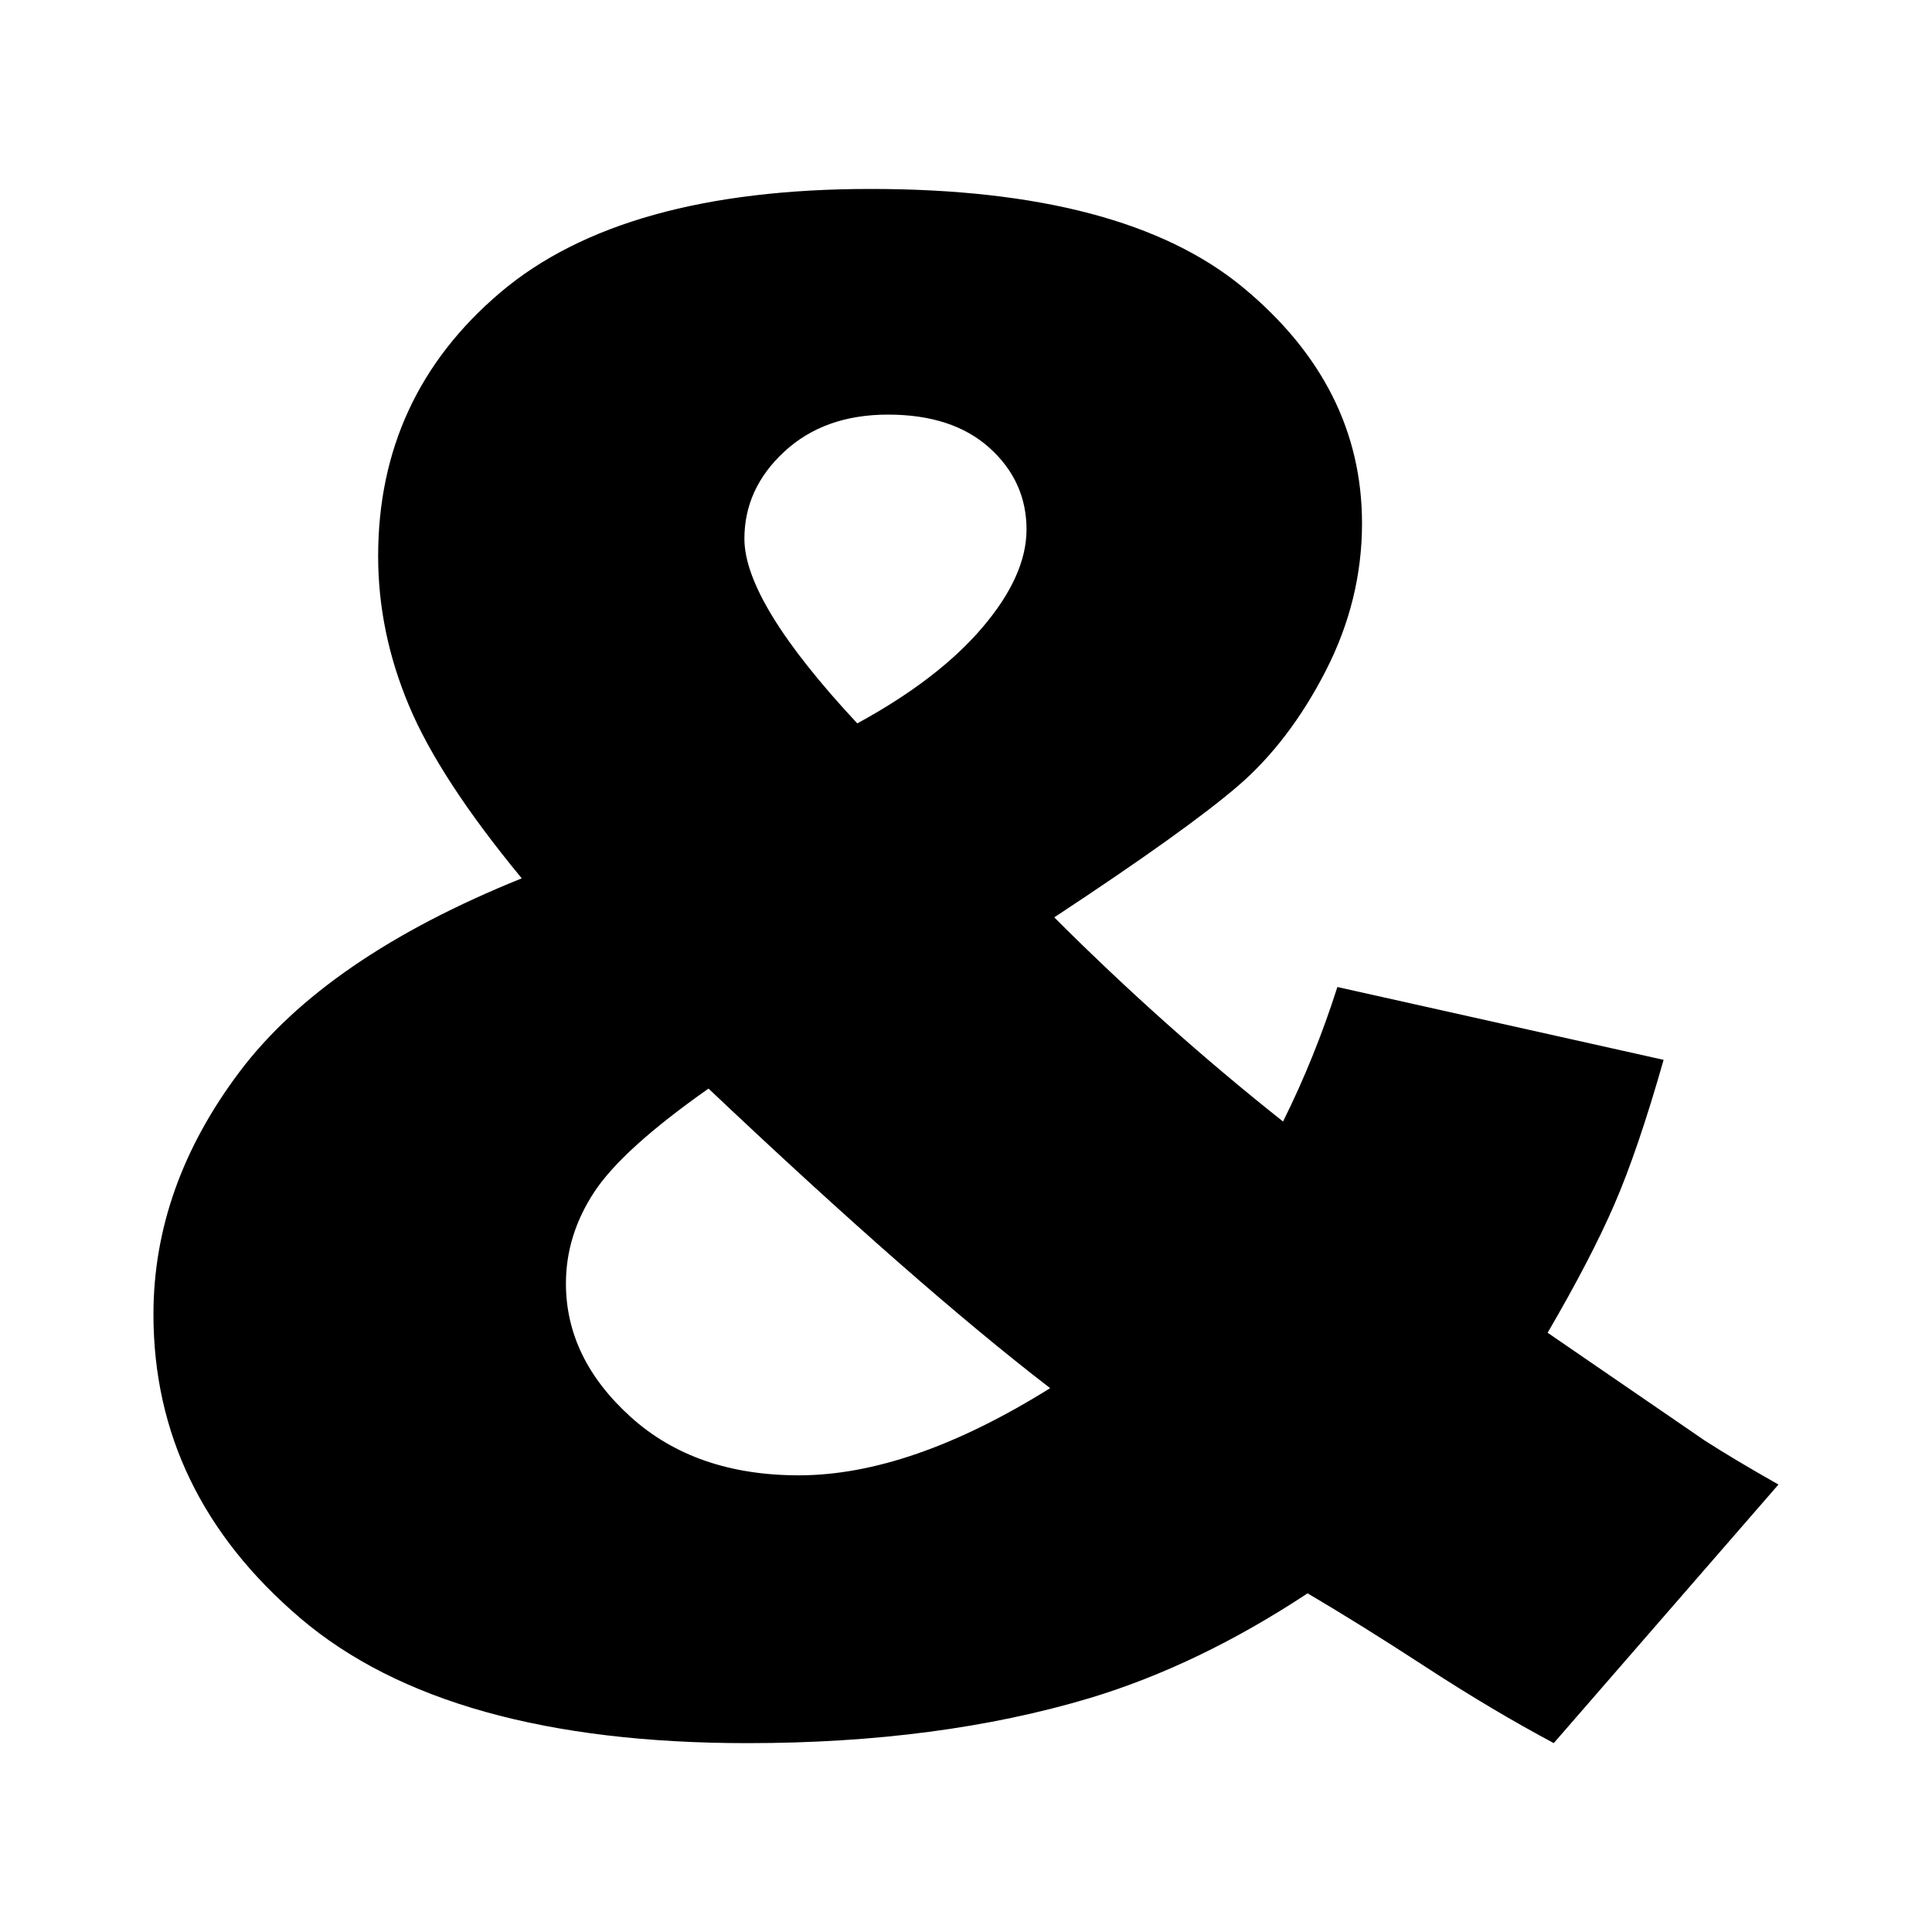 <svg xmlns="http://www.w3.org/2000/svg" viewBox="0 0 400 400">
  <style>
    path { fill: #000; }
    @media (prefers-color-scheme: dark) { 
      path { fill: #fff; } 
    }
  </style>
  <path d="m276.89 204.35 67.54 15.08c-3.54 12.46-6.94 22.44-10.2 29.95-3.26 7.51-7.86 16.35-13.81 26.55l32.5 22.3c3.96 2.55 9.06 5.6 15.29 9.13l-46.52 53.53c-8.5-4.53-17.31-9.77-26.44-15.72-9.13-5.95-17.31-11.04-24.53-15.29-15.01 9.91-30.02 17.13-45.03 21.67-20.82 6.23-44.46 9.35-70.94 9.35-41.49 0-72.36-8.64-92.61-25.91s-30.37-38.23-30.37-62.87c0-17.7 5.95-34.44 17.84-50.23s31.36-29.13 58.41-40.04c-11.33-13.73-19.12-25.66-23.36-35.79-4.25-10.12-6.37-20.42-6.37-30.9 0-22.09 8.42-40.28 25.28-54.59 16.85-14.3 42.41-21.45 76.68-21.45 34.97 0 60.67 6.8 77.1 20.39 16.42 13.59 24.64 29.88 24.64 48.85 0 10.62-2.52 20.81-7.54 30.59-5.03 9.77-11.08 17.7-18.16 23.79s-19.75 15.15-38.02 27.19c15.15 15.15 30.94 29.24 47.37 42.27 4.38-8.8 8.13-18.08 11.25-27.85zm-130.2 21.03c-11.89 8.36-19.79 15.51-23.68 21.45-3.9 5.95-5.84 12.25-5.84 18.9 0 10.34 4.46 19.54 13.38 27.61 8.92 8.07 20.53 12.11 34.83 12.11 15.43 0 32.78-6.02 52.04-18.05-18.41-14.15-41.99-34.83-70.73-62.02zm30.8-75.61c11.18-6.09 19.82-12.71 25.91-19.86 6.09-7.15 9.13-13.91 9.13-20.28 0-6.65-2.55-12.28-7.65-16.89-5.1-4.6-12.11-6.9-21.03-6.9-8.78 0-15.93 2.55-21.45 7.65-5.52 5.1-8.28 11.12-8.28 18.05 0 8.78 7.79 21.52 23.37 38.23z"/>
</svg>